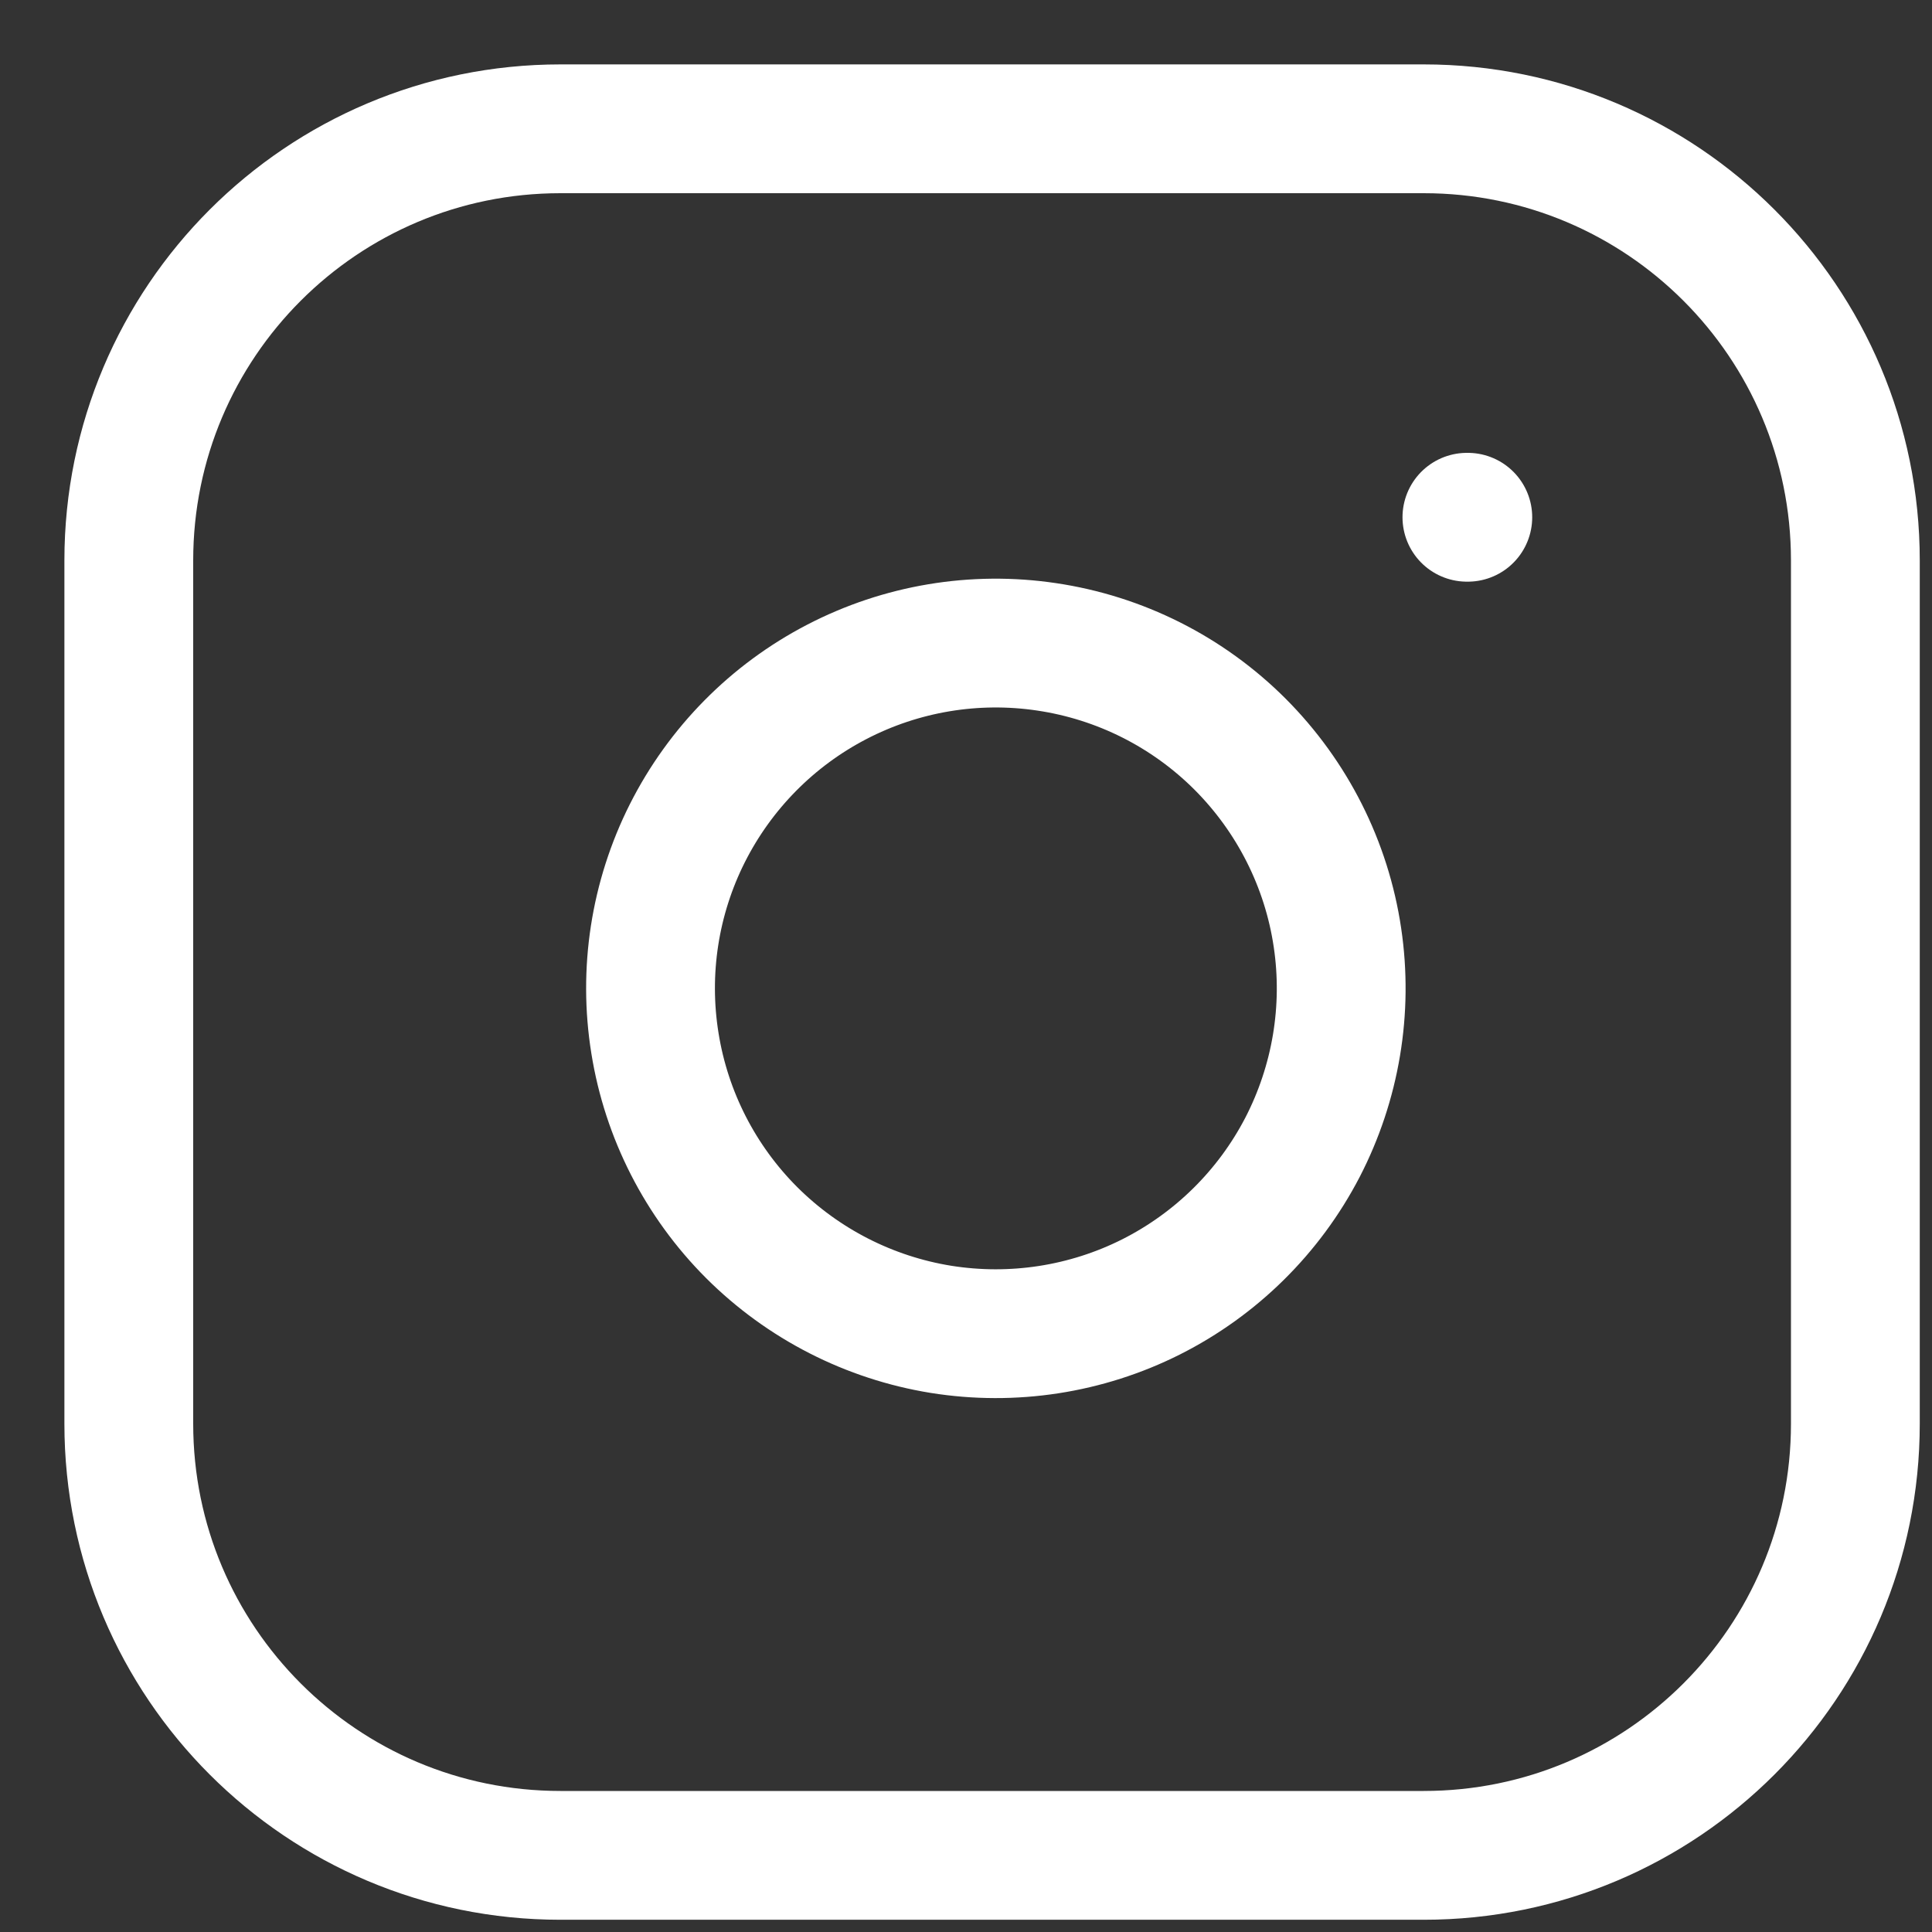 <svg width="15" height="15" viewBox="0 0 15 15" fill="none" xmlns="http://www.w3.org/2000/svg">
<rect x="0" y="0" width="15" height="15" fill="#333333" stroke="none"/>
<path d="M11.054 1H4.351C2.5 1 1 2.5 1 4.351V11.054C1 12.905 2.5 14.405 4.351 14.405H11.054C12.905 14.405 14.405 12.905 14.405 11.054V4.351C14.405 2.5 12.905 1 11.054 1Z" stroke="white" stroke-linecap="round" stroke-linejoin="round"/>
<path d="M10.384 7.28C10.467 7.838 10.371 8.408 10.112 8.909C9.852 9.409 9.441 9.815 8.937 10.069C8.434 10.322 7.863 10.41 7.306 10.321C6.749 10.231 6.235 9.968 5.836 9.57C5.437 9.171 5.174 8.656 5.085 8.1C4.995 7.543 5.083 6.972 5.337 6.468C5.591 5.965 5.996 5.554 6.497 5.294C6.998 5.034 7.567 4.939 8.125 5.022C8.694 5.106 9.221 5.371 9.628 5.778C10.034 6.185 10.3 6.711 10.384 7.28Z" stroke="white" stroke-linecap="round" stroke-linejoin="round"/>
<path d="M11.389 4.016H11.396" stroke="white" stroke-linecap="round" stroke-linejoin="round"/>
</svg>
